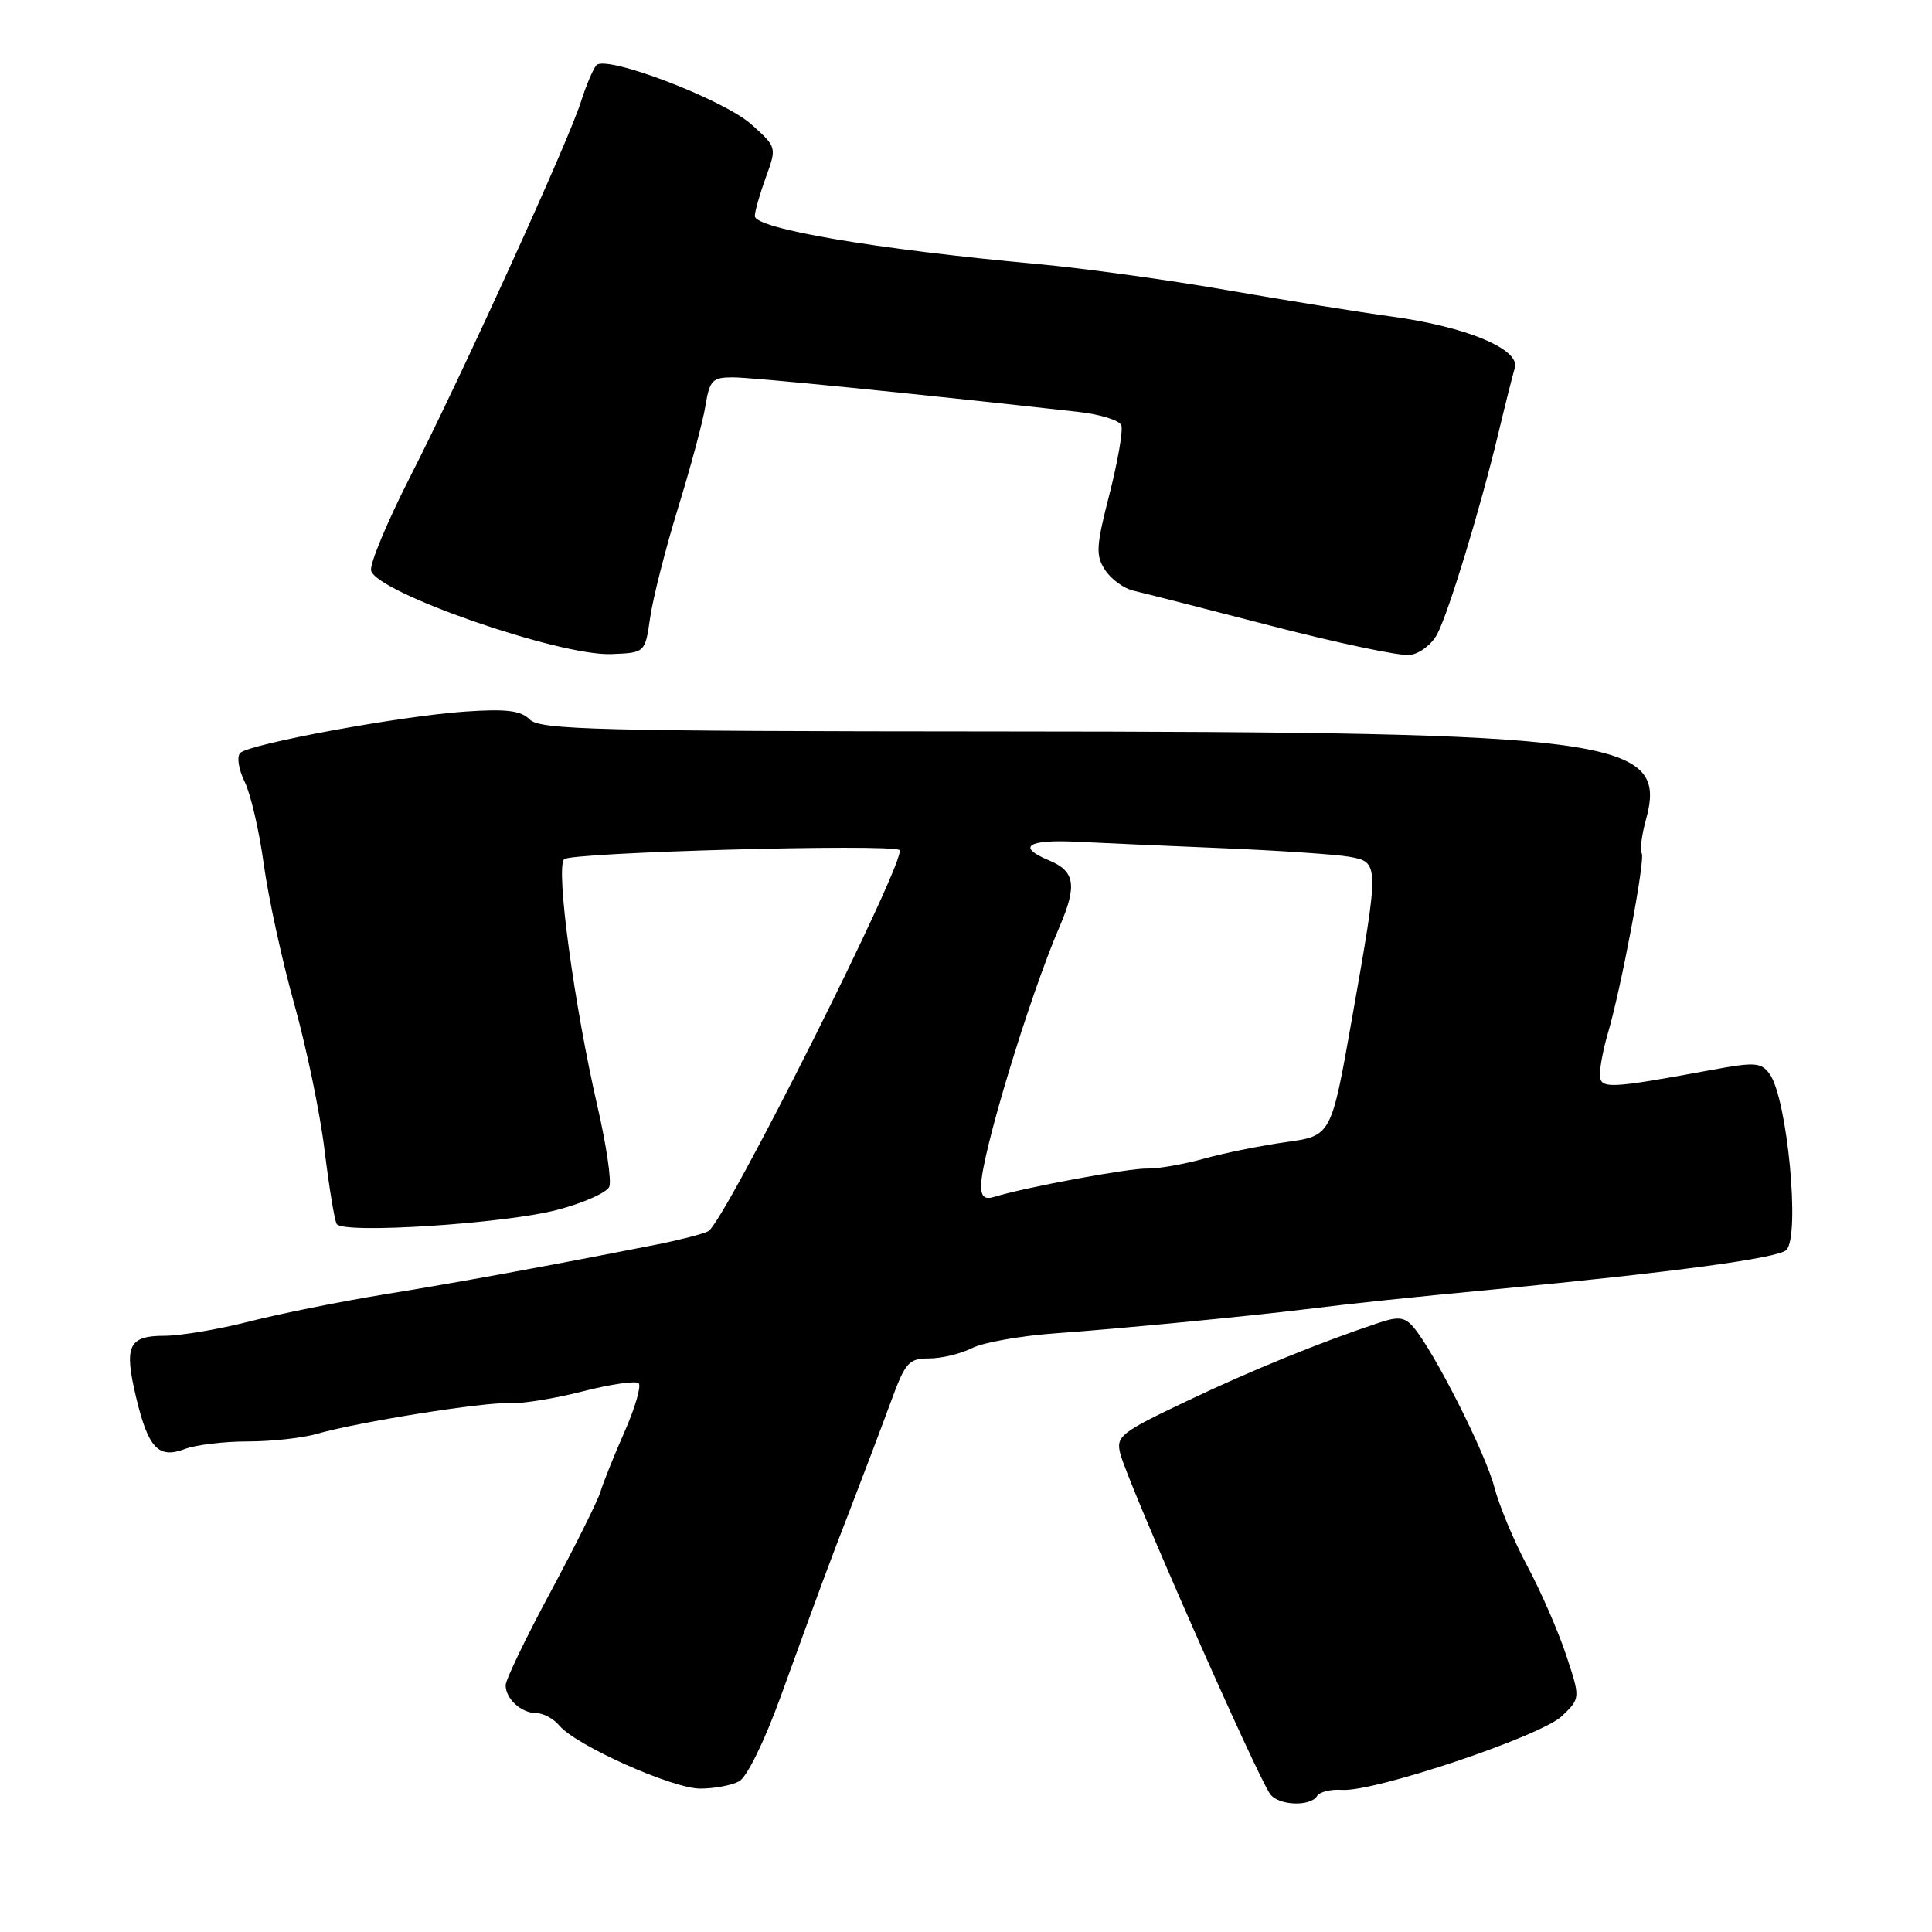 <?xml version="1.0" encoding="UTF-8" standalone="no"?>
<!DOCTYPE svg PUBLIC "-//W3C//DTD SVG 1.1//EN" "http://www.w3.org/Graphics/SVG/1.1/DTD/svg11.dtd" >
<svg xmlns="http://www.w3.org/2000/svg" xmlns:xlink="http://www.w3.org/1999/xlink" version="1.1" viewBox="0 0 256 256">
 <g >
 <path fill="currentColor"
d=" M 174.51 237.99 C 174.85 237.43 176.34 237.06 177.82 237.17 C 182.09 237.47 204.17 230.06 206.96 227.39 C 209.42 225.03 209.42 225.03 207.51 219.27 C 206.45 216.09 204.14 210.80 202.37 207.50 C 200.60 204.20 198.63 199.47 197.99 197.00 C 196.83 192.53 189.99 179.00 187.29 175.86 C 186.14 174.51 185.32 174.41 182.69 175.28 C 174.78 177.92 165.78 181.59 157.16 185.70 C 148.49 189.82 147.86 190.32 148.44 192.60 C 149.39 196.40 166.55 235.36 168.32 237.75 C 169.43 239.25 173.63 239.41 174.51 237.99 Z  M 97.93 236.04 C 98.97 235.48 101.28 230.77 103.45 224.79 C 109.16 209.07 109.53 208.07 112.84 199.50 C 114.54 195.10 116.88 188.91 118.04 185.75 C 119.96 180.51 120.41 180.00 123.12 180.00 C 124.76 180.00 127.31 179.38 128.80 178.63 C 130.28 177.88 135.32 176.99 140.00 176.66 C 148.01 176.09 165.26 174.43 173.00 173.48 C 179.48 172.68 186.44 171.95 198.00 170.85 C 221.80 168.57 235.63 166.71 236.70 165.63 C 238.56 163.77 236.82 145.50 234.48 142.30 C 233.36 140.77 232.55 140.71 226.86 141.76 C 213.00 144.31 212.00 144.34 212.00 142.33 C 212.00 141.32 212.47 138.91 213.03 136.99 C 214.80 131.03 218.03 113.86 217.54 113.07 C 217.28 112.65 217.53 110.67 218.08 108.67 C 221.07 97.86 214.58 96.97 132.62 96.92 C 79.07 96.89 71.56 96.70 70.20 95.34 C 68.99 94.14 67.11 93.91 61.58 94.29 C 53.05 94.88 33.03 98.57 31.83 99.77 C 31.35 100.25 31.61 101.93 32.41 103.57 C 33.21 105.18 34.35 110.10 34.95 114.50 C 35.55 118.90 37.36 127.22 38.98 133.00 C 40.60 138.78 42.42 147.52 43.01 152.43 C 43.61 157.34 44.33 161.73 44.62 162.19 C 45.44 163.53 66.84 162.15 73.85 160.31 C 77.34 159.40 80.44 158.01 80.74 157.23 C 81.04 156.45 80.34 151.69 79.18 146.66 C 76.07 133.17 73.61 114.99 74.75 113.85 C 75.66 112.94 117.76 111.78 119.18 112.63 C 120.40 113.35 95.96 162.09 93.84 163.15 C 93.10 163.52 90.03 164.31 87.00 164.91 C 72.39 167.79 60.57 169.95 51.00 171.50 C 45.22 172.44 37.15 174.06 33.06 175.10 C 28.97 176.15 23.89 177.00 21.78 177.00 C 17.01 177.00 16.40 178.34 18.05 185.21 C 19.65 191.90 21.01 193.33 24.50 192.00 C 25.94 191.45 29.69 191.00 32.82 191.00 C 35.95 191.00 40.09 190.55 42.01 189.99 C 47.51 188.41 64.19 185.75 67.50 185.93 C 69.15 186.02 73.53 185.31 77.23 184.36 C 80.93 183.41 84.26 182.93 84.63 183.29 C 84.99 183.66 84.15 186.56 82.75 189.73 C 81.35 192.90 79.92 196.47 79.57 197.65 C 79.22 198.83 76.25 204.79 72.97 210.90 C 69.68 217.01 67.00 222.59 67.00 223.30 C 67.00 225.11 69.08 227.00 71.08 227.00 C 72.00 227.00 73.37 227.75 74.13 228.66 C 76.30 231.27 89.10 237.00 92.79 237.00 C 94.63 237.00 96.94 236.57 97.93 236.04 Z  M 86.15 81.82 C 86.52 79.25 88.18 72.72 89.84 67.32 C 91.51 61.92 93.15 55.81 93.48 53.75 C 94.03 50.38 94.40 50.00 97.11 50.00 C 99.64 50.00 120.37 52.07 142.81 54.57 C 145.73 54.89 148.33 55.69 148.58 56.35 C 148.83 57.00 148.13 61.09 147.02 65.44 C 145.23 72.42 145.16 73.60 146.44 75.54 C 147.23 76.75 148.92 77.98 150.19 78.27 C 151.46 78.56 159.70 80.66 168.49 82.94 C 177.29 85.22 185.53 86.95 186.81 86.79 C 188.10 86.63 189.73 85.38 190.45 84.00 C 191.99 81.04 196.16 67.34 198.52 57.50 C 199.44 53.65 200.43 49.71 200.72 48.75 C 201.45 46.27 194.29 43.29 184.37 41.94 C 180.04 41.35 170.20 39.77 162.50 38.43 C 154.80 37.09 143.55 35.54 137.50 34.99 C 116.05 33.03 99.99 30.30 100.02 28.62 C 100.02 28.00 100.68 25.70 101.48 23.50 C 102.93 19.50 102.93 19.50 99.57 16.49 C 95.90 13.19 80.31 7.24 79.03 8.64 C 78.60 9.11 77.67 11.30 76.97 13.50 C 75.30 18.79 61.21 49.71 54.32 63.23 C 51.31 69.14 48.99 74.69 49.17 75.59 C 49.75 78.46 74.07 86.94 80.99 86.67 C 85.48 86.50 85.48 86.50 86.15 81.82 Z  M 130.00 157.12 C 130.00 153.15 136.33 132.25 140.40 122.78 C 142.75 117.33 142.44 115.43 139.01 114.01 C 134.65 112.20 136.15 111.21 142.73 111.54 C 145.90 111.70 154.57 112.08 162.00 112.39 C 169.43 112.70 176.96 113.21 178.75 113.52 C 182.79 114.23 182.79 114.32 179.14 135.00 C 176.40 150.50 176.40 150.50 170.45 151.33 C 167.18 151.78 162.25 152.77 159.50 153.54 C 156.75 154.30 153.38 154.88 152.00 154.84 C 149.69 154.76 135.76 157.34 131.75 158.59 C 130.48 158.98 130.00 158.58 130.00 157.12 Z "/>
</g>
</svg>